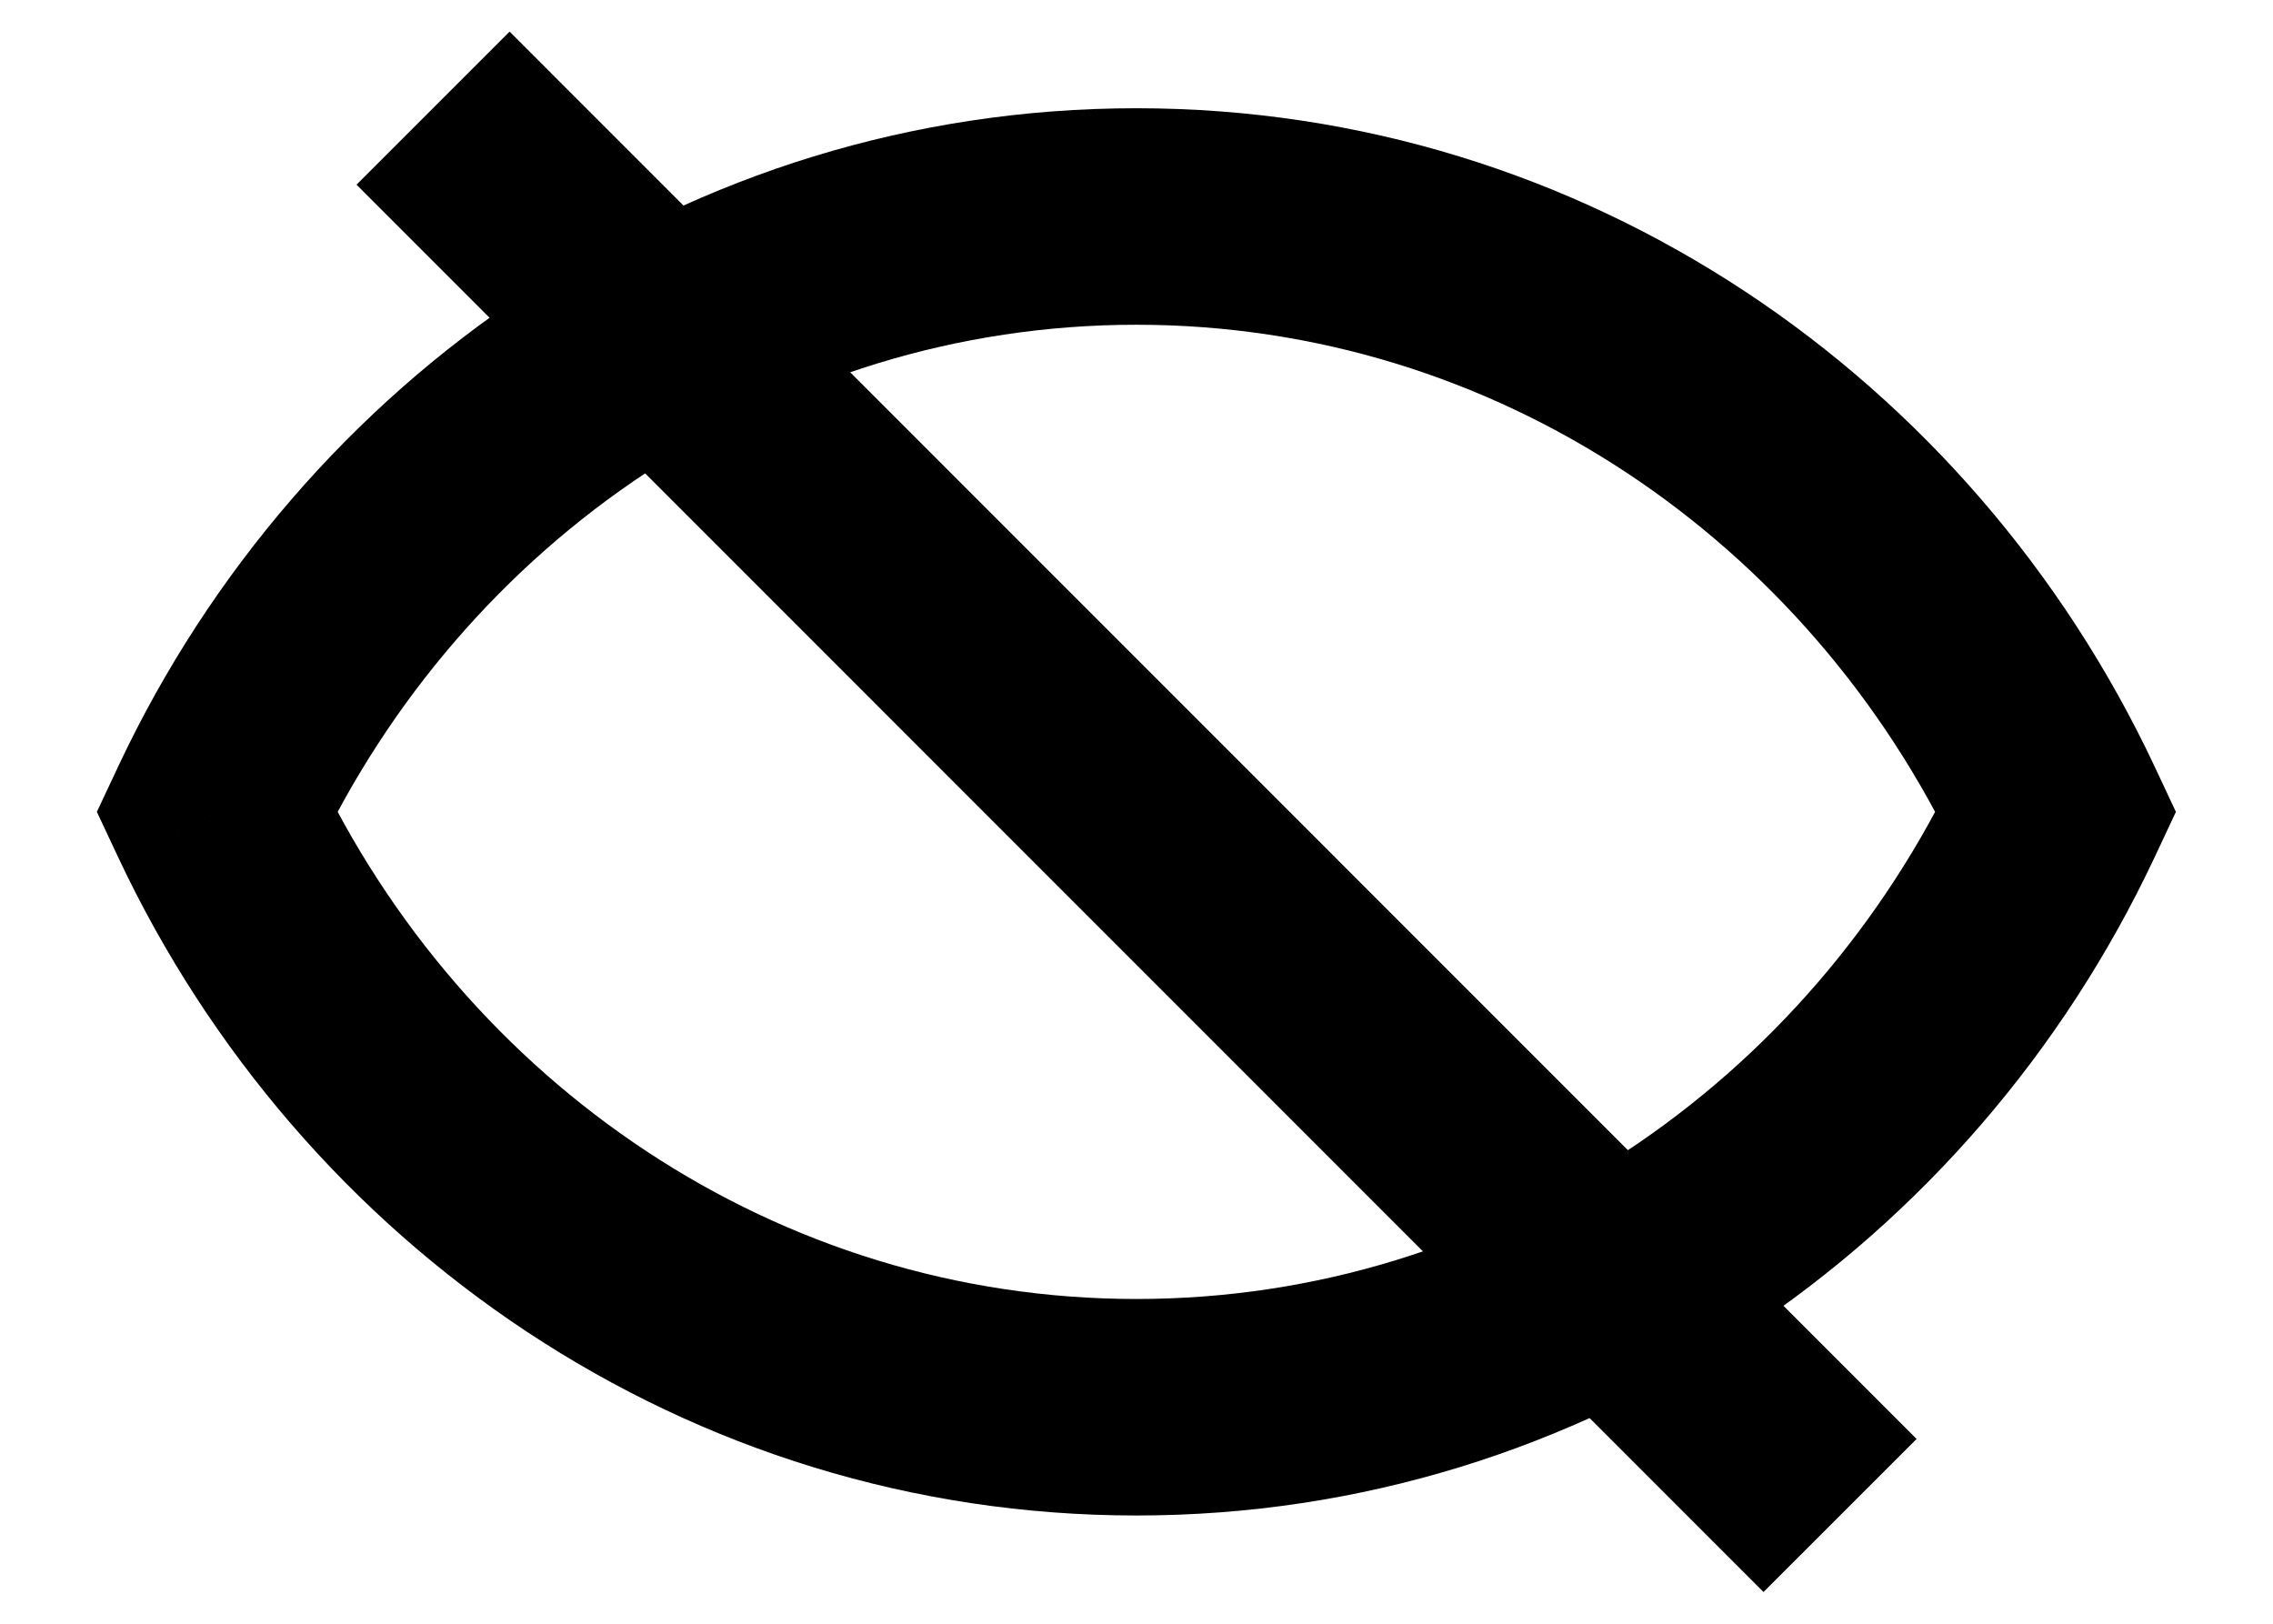 <svg width="21" height="15" viewBox="0 0 21 15" fill="none" xmlns="http://www.w3.org/2000/svg">
    <path d="M2 7.5L1.095 7.074L0.895 7.5L1.095 7.926L2 7.5ZM18.998 7.5L19.903 7.926L20.103 7.5L19.903 7.074L18.998 7.5ZM2.905 7.926C4.286 4.994 7.179 3 10.499 3V1C6.347 1 2.781 3.494 1.095 7.074L2.905 7.926ZM10.499 3C13.819 3 16.712 4.994 18.093 7.926L19.903 7.074C18.217 3.494 14.651 1 10.499 1V3ZM18.093 7.074C16.712 10.006 13.819 12 10.499 12V14C14.651 14 18.217 11.506 19.903 7.926L18.093 7.074ZM10.499 12C7.179 12 4.286 10.006 2.905 7.074L1.095 7.926C2.781 11.506 6.347 14 10.499 14V12Z" fill="black"/>
    <path d="M4.001 0.999L17 14" stroke="black" stroke-width="2"/>
</svg>

